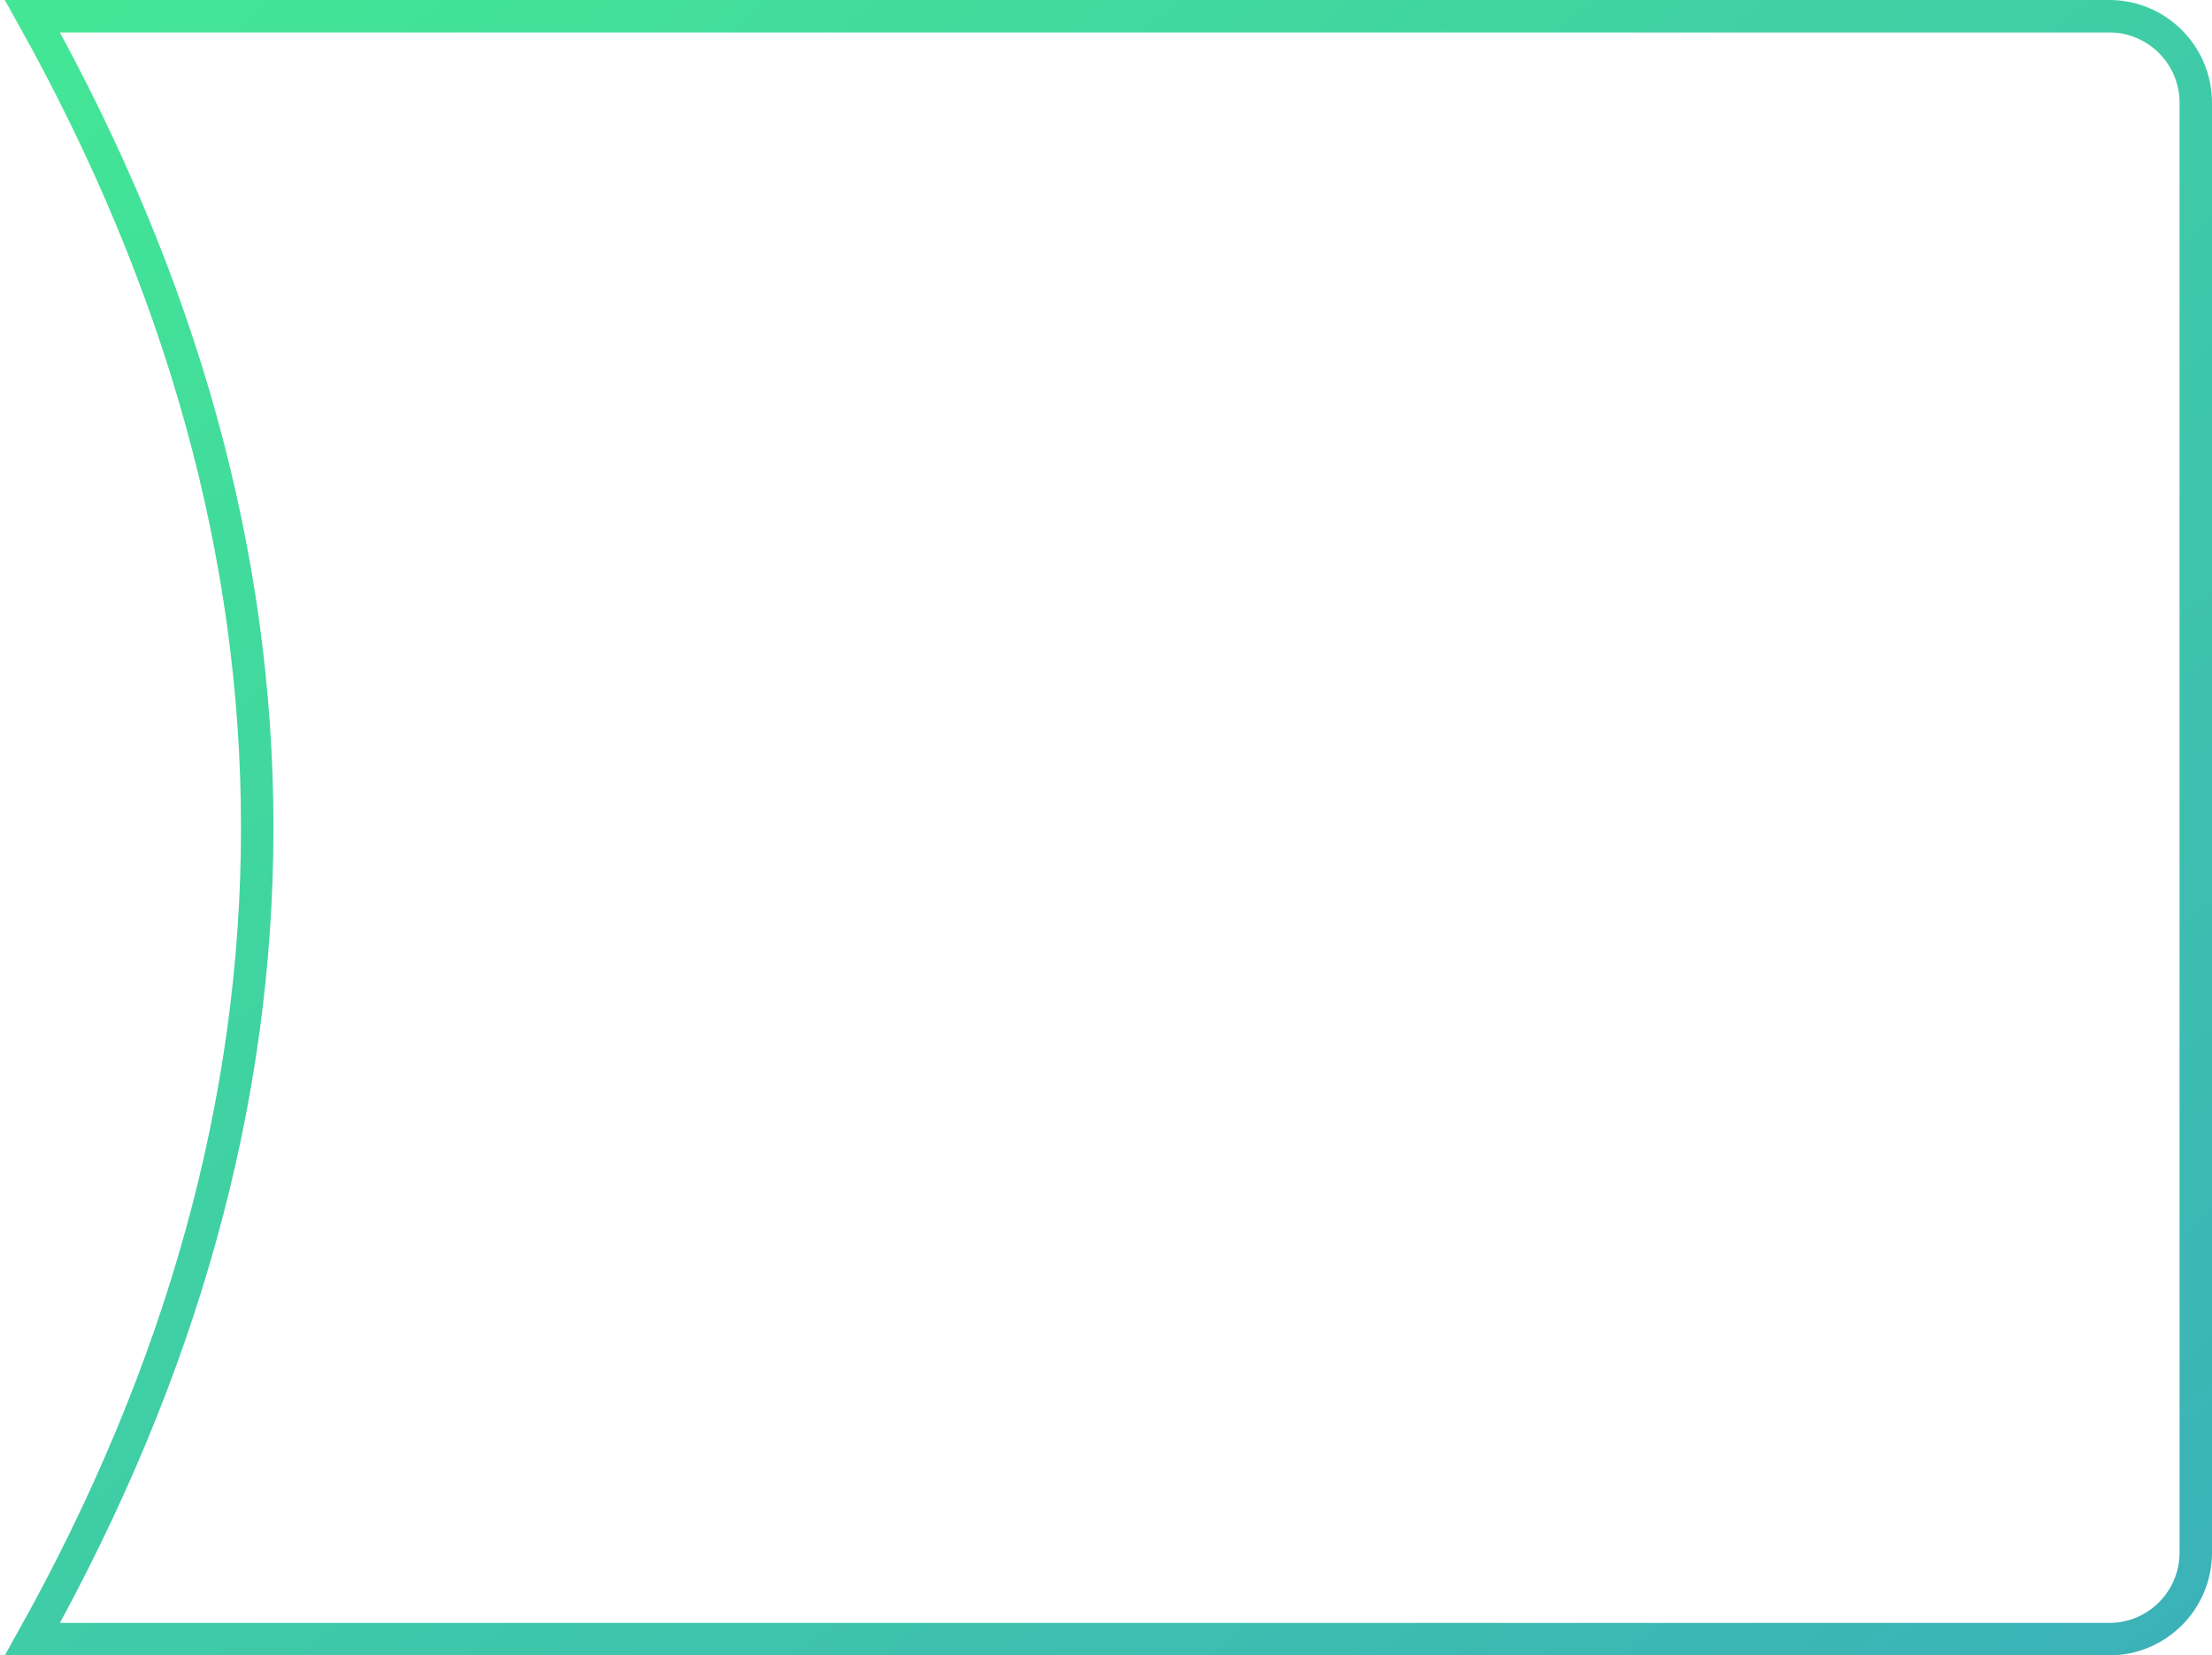<?xml version="1.0" encoding="UTF-8"?>
<svg width="409px" height="306px" viewBox="0 0 409 306" version="1.1" xmlns="http://www.w3.org/2000/svg" xmlns:xlink="http://www.w3.org/1999/xlink">
    <!-- Generator: Sketch 51.3 (57544) - http://www.bohemiancoding.com/sketch -->
    <title>hiw-shape-lg-3</title>
    <desc>Created with Sketch.</desc>
    <defs>
        <linearGradient x1="100%" y1="0%" x2="1.11022302e-14%" y2="100%" id="linearGradient-1">
            <stop stop-color="#43E695" offset="0%"></stop>
            <stop stop-color="#3BB2B8" offset="100%"></stop>
        </linearGradient>
    </defs>
    <g id="Landing" stroke="none" stroke-width="1" fill="none" fill-rule="evenodd">
        <g id="Desktop" transform="translate(-900, -1080)" stroke="url(#linearGradient-1)" stroke-width="6">
            <g id="How-it-works" transform="translate(0, 809)">
                <g id="HIW-artists">
                    <g id="Group-2" transform="translate(144, 274)">
                        <g id="3" transform="translate(762, 0)">
                            <path d="M50,-50 C99.597,-22.292 149.597,-8.437 200,-8.437 C250.403,-8.437 300.403,-22.292 350,-50 L350,334 C350,342.837 342.837,350 334,350 L66,350 C57.163,350 50,342.837 50,334 L50,-50 Z" id="hiw-shape-lg-3" transform="translate(200, 150) rotate(-90) translate(-200, -150) "></path>
                        </g>
                    </g>
                </g>
            </g>
        </g>
    </g>
</svg>